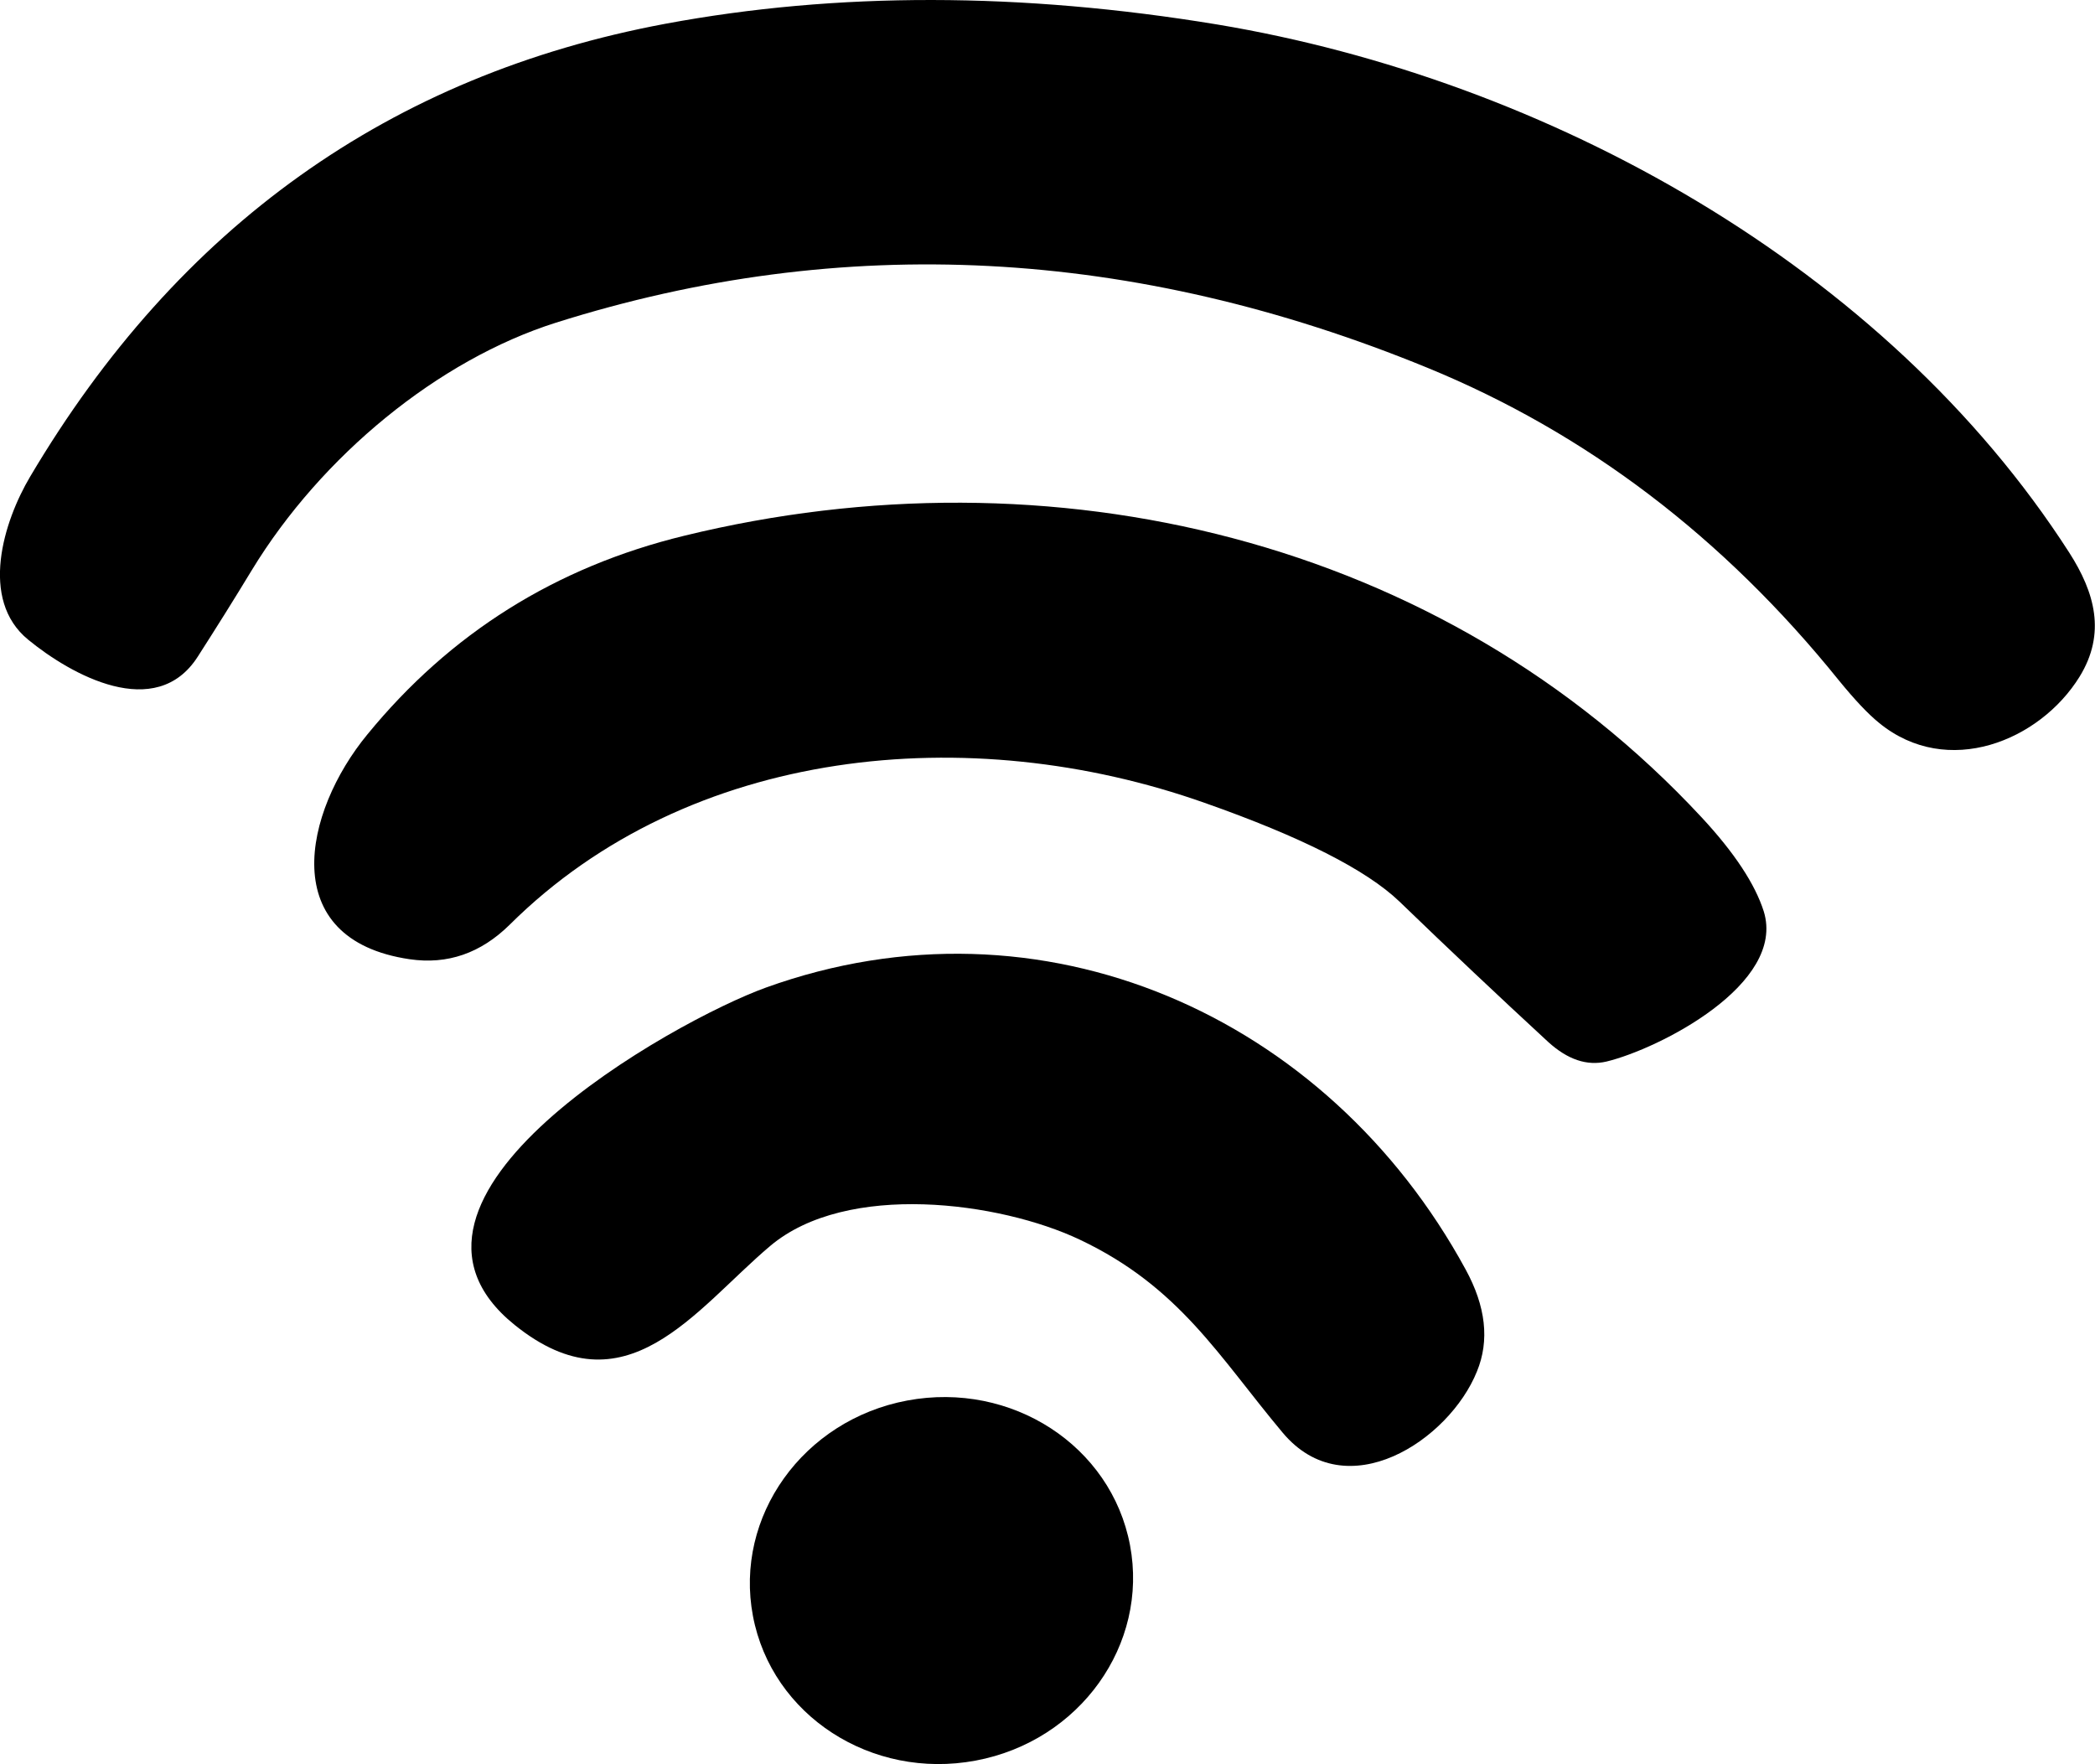 <svg width="95" height="80" viewBox="0 0 95 80" fill="none" xmlns="http://www.w3.org/2000/svg">
<g clip-path="url(#clip0_2039_392)">
<path d="M64.73 16.678C51.395 11.209 38.223 10.523 25.216 14.63C19.878 16.318 14.572 20.675 11.421 25.85C10.623 27.168 9.802 28.475 8.971 29.771C7.067 32.756 3.205 30.588 1.28 29.009C-0.952 27.19 0.164 23.638 1.368 21.612C8.096 10.251 17.701 3.41 30.172 1.078C37.95 -0.37 46.297 -0.359 55.202 1.111C70.156 3.606 85.483 12.07 93.83 25.055C94.989 26.863 95.514 28.715 94.3 30.686C92.495 33.606 88.305 35.305 85.22 32.789C84.706 32.375 84.104 31.732 83.393 30.861C78.153 24.357 71.928 19.63 64.73 16.678Z" fill="black"/>
<path d="M54.622 36.405C43.967 32.636 31.255 33.846 23.116 41.928C21.803 43.225 20.293 43.748 18.576 43.497C12.504 42.604 13.762 36.819 16.661 33.301C20.413 28.715 25.205 25.708 31.036 24.292C47.631 20.24 65.386 24.39 77.157 37.059C78.645 38.66 79.586 40.087 79.98 41.329C80.997 44.63 75.232 47.56 72.847 48.137C71.961 48.344 71.086 48.05 70.2 47.244C67.935 45.153 65.682 43.029 63.461 40.883C61.962 39.445 59.02 37.952 54.622 36.405Z" fill="black"/>
<path d="M48.955 56.209C45.345 54.499 38.398 53.562 34.919 56.504C31.517 59.379 28.366 64.14 23.334 60.077C16.191 54.314 30.565 46.286 34.733 44.782C47.215 40.283 60.179 46.024 66.458 57.56C67.377 59.238 67.552 60.785 66.973 62.19C65.715 65.316 61.043 68.399 58.166 64.968C55.278 61.525 53.495 58.355 48.955 56.209Z" fill="black"/>
<path d="M51.241 70.065C52.095 74.575 48.966 78.954 44.24 79.836C39.514 80.719 34.996 77.788 34.143 73.279C33.289 68.769 36.418 64.39 41.144 63.507C45.87 62.625 50.388 65.555 51.241 70.065Z" fill="black"/>
</g>
<defs>
<clipPath id="clip0_2039_392">
<rect width="95" height="80" fill="white"/>
</clipPath>
</defs>
</svg>
